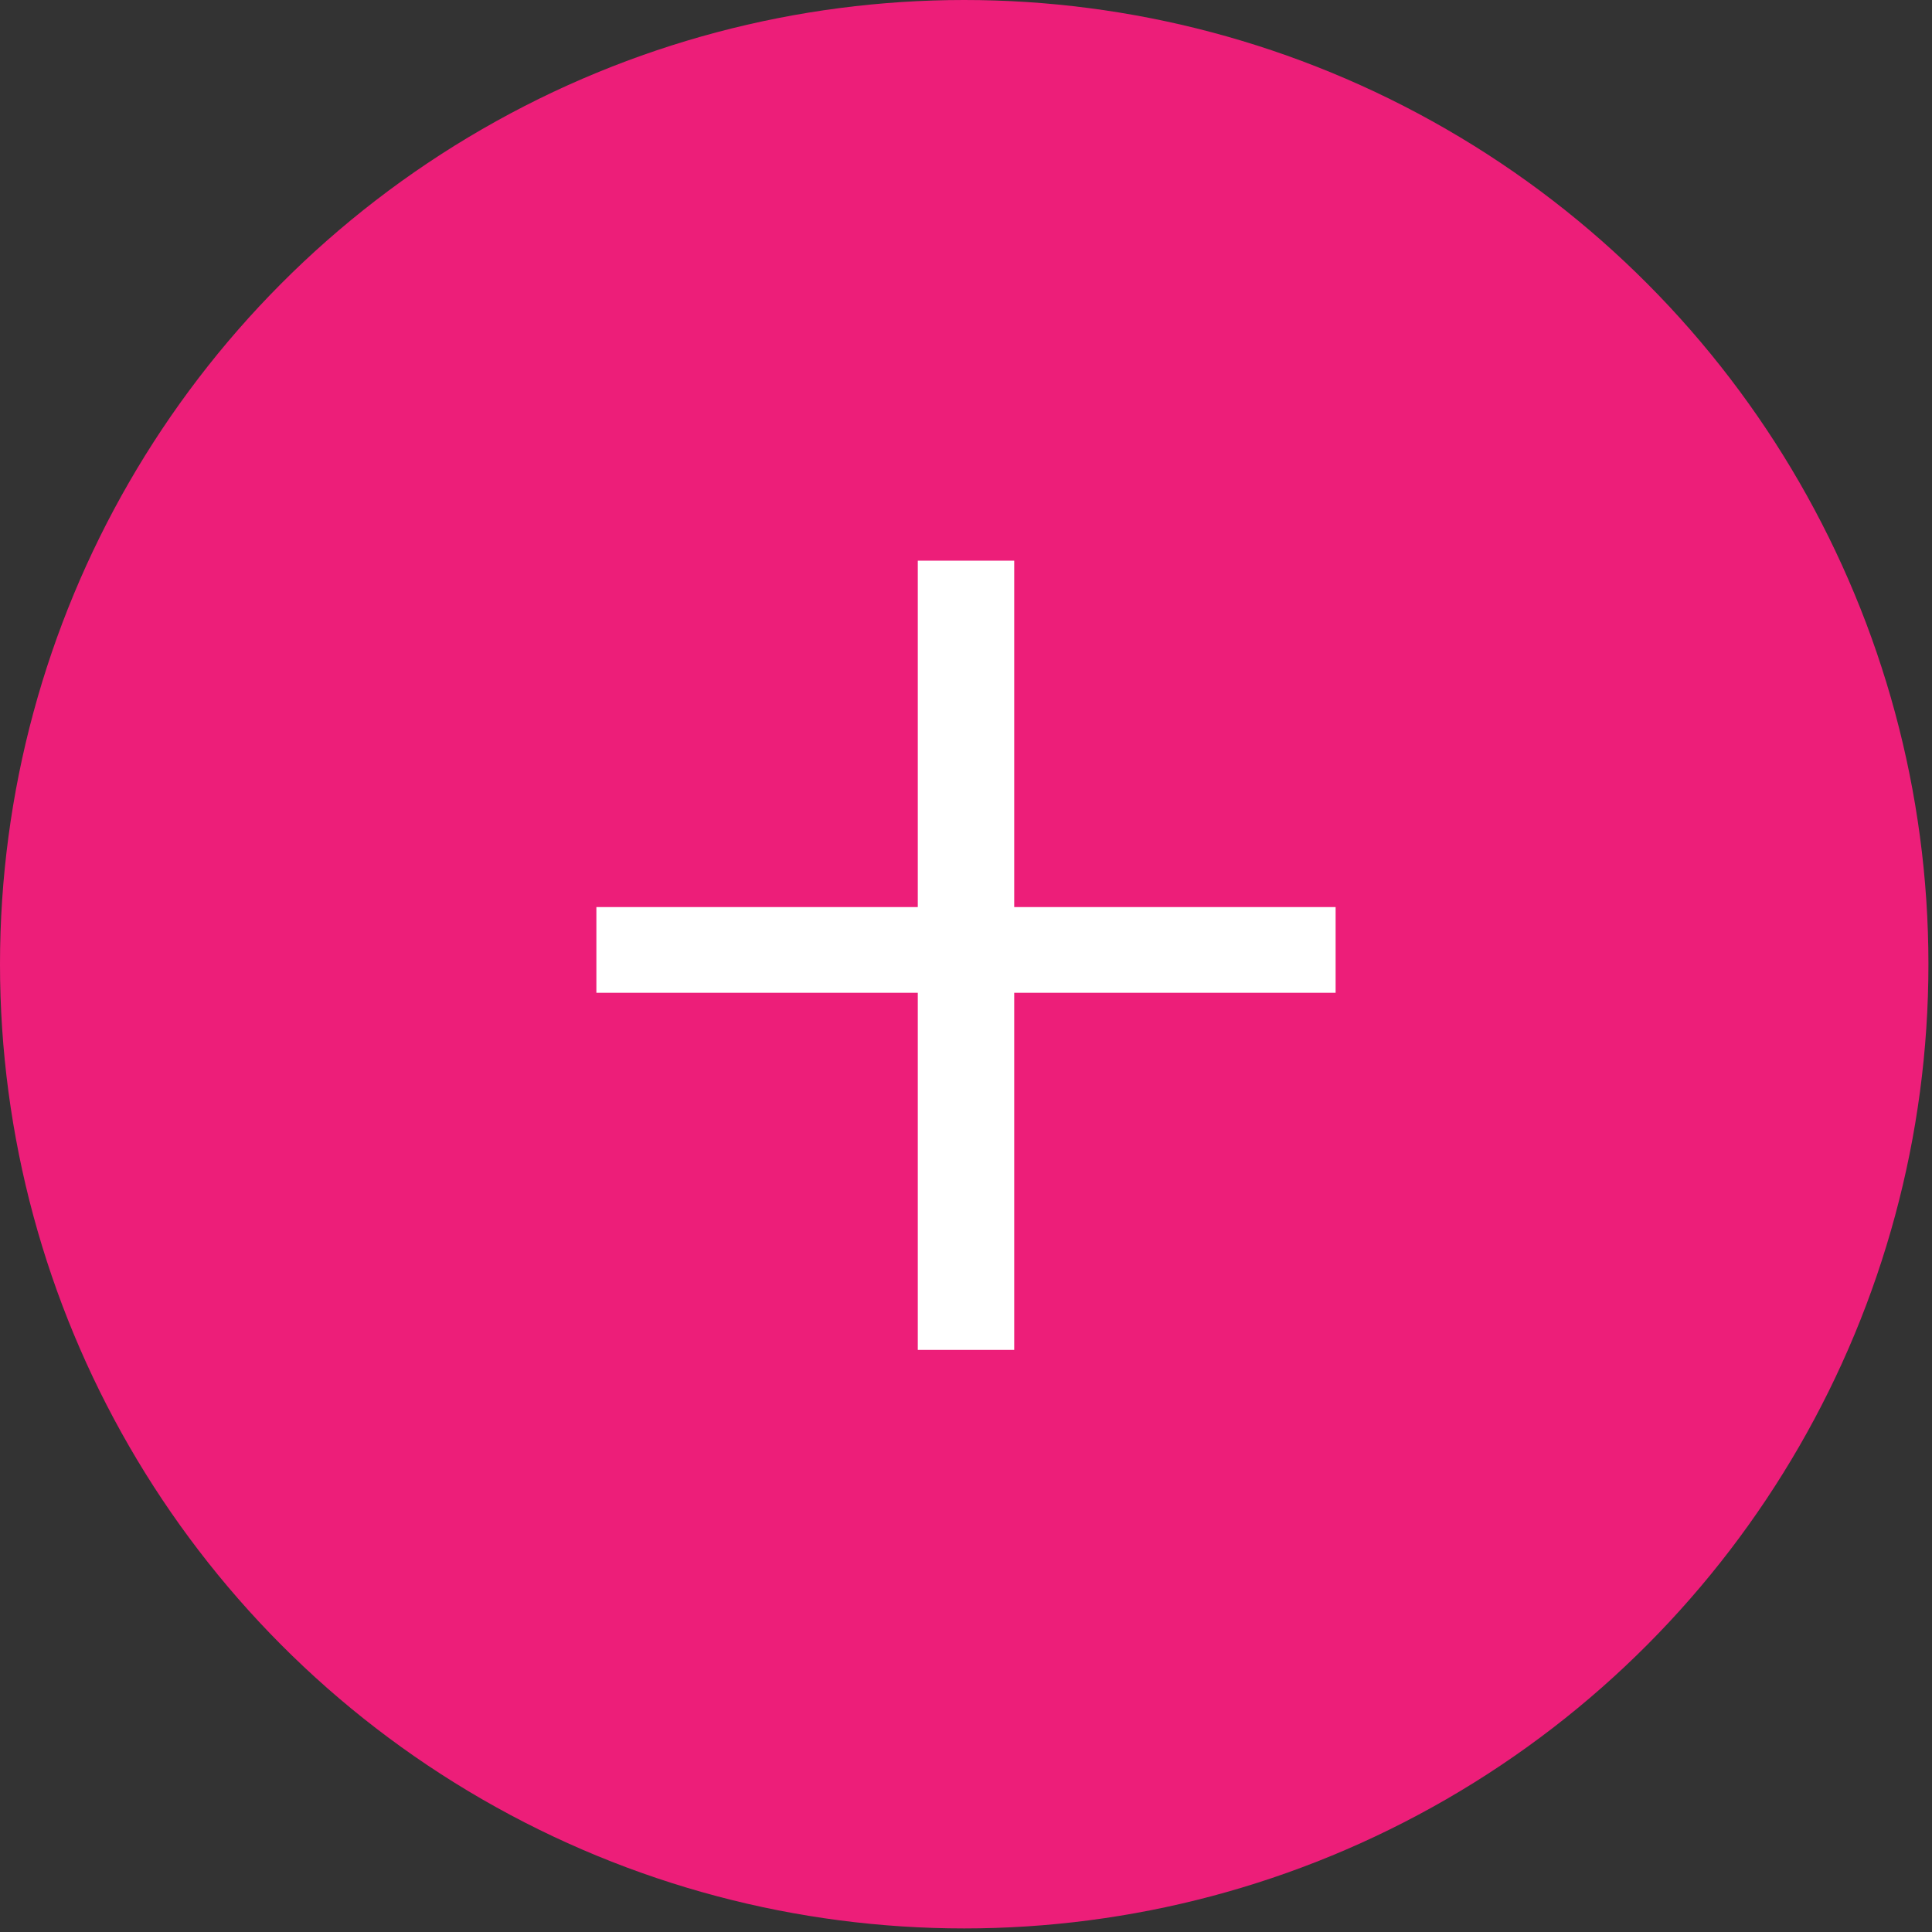 <!-- Generator: Adobe Illustrator 18.1.1, SVG Export Plug-In  -->
<svg version="1.1"
   xmlns="http://www.w3.org/2000/svg" xmlns:xlink="http://www.w3.org/1999/xlink" xmlns:a="http://ns.adobe.com/AdobeSVGViewerExtensions/3.0/"
   x="0px" y="0px" width="54.1px" height="54.1px" viewBox="0 0 54.1 54.1" style="enable-background:new 0 0 54.1 54.1;"
   xml:space="preserve">
<rect x="0" y="0" width="54.1" height="54.1" fill="#333333" stroke="none"/>
<style type="text/css">
  .st0{fill:#ED1E79;}
  .st1{fill:#FFFFFF;}
</style>
<defs>
</defs>
<circle class="st0" cx="27" cy="27" r="27"/>
<g>
  <path class="st1" d="M28.4,27.8v10h-2.7v-10h-9v-2.4h9l0-9.7h2.7l0,9.7h9v2.4H28.4z"/>
</g>
</svg>
